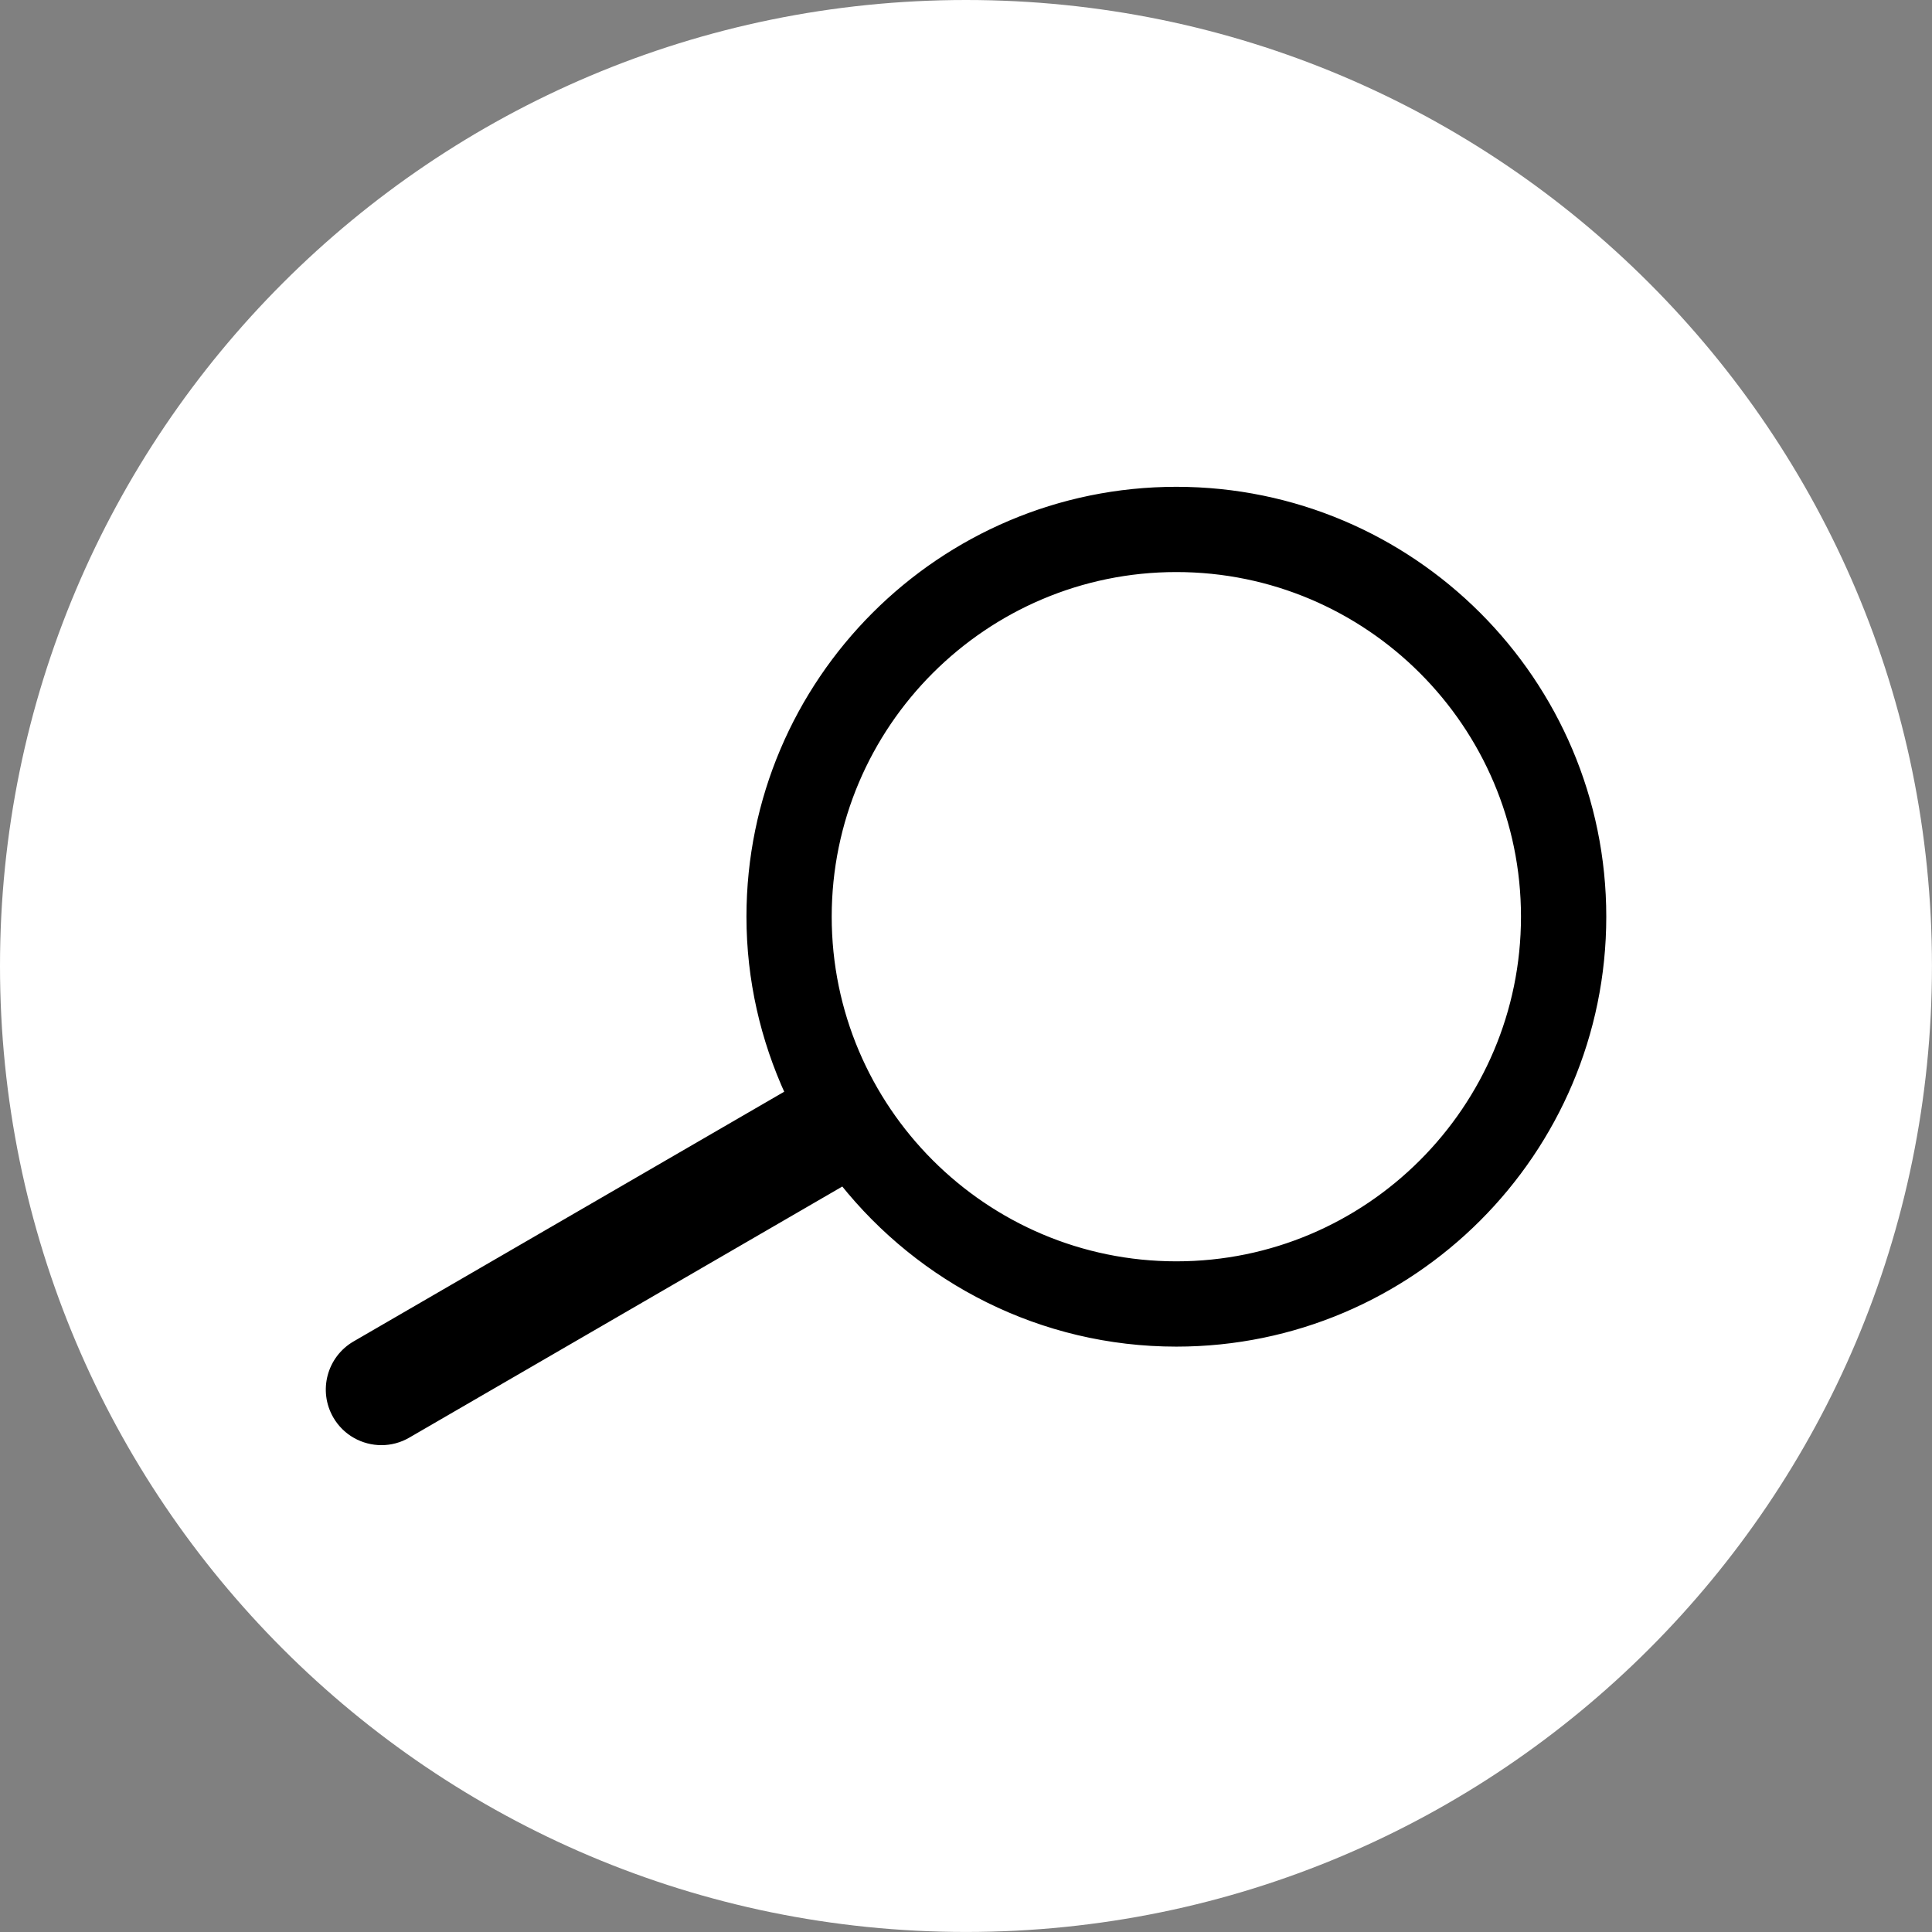 <svg width="48" height="48" viewBox="0 0 48 48" fill="none" xmlns="http://www.w3.org/2000/svg">
<rect x="0" y="0" width="48" height="48" fill="#808080" stroke="none"/>
<path d="M47.999 23.999C47.999 37.254 37.254 47.999 24 47.999C10.745 47.999 -0 37.254 -0 23.999C-0 10.745 10.745 -0 24 -0C37.254 -0 47.999 10.745 47.999 23.999Z" fill="white"/>
<path d="M29.226 31.431C24.454 31.431 20.57 27.548 20.57 22.775C20.57 18.002 24.454 14.119 29.226 14.119C33.999 14.119 37.882 18.002 37.882 22.775C37.882 27.548 33.999 31.431 29.226 31.431ZM29.226 12.188C23.388 12.188 18.639 16.938 18.639 22.775C18.639 24.341 18.99 25.824 19.603 27.162L8.83 33.409C8.215 33.767 8.005 34.554 8.362 35.17C8.6 35.581 9.033 35.811 9.477 35.811C9.696 35.811 9.918 35.755 10.121 35.637L20.949 29.358C22.89 31.794 25.876 33.363 29.226 33.363C35.065 33.363 39.814 28.613 39.814 22.775C39.814 16.938 35.065 12.188 29.226 12.188Z" fill="black"/>
<path d="M29.226 31.431C24.454 31.431 20.57 27.548 20.57 22.775C20.57 18.002 24.454 14.119 29.226 14.119C33.999 14.119 37.882 18.002 37.882 22.775C37.882 27.548 33.999 31.431 29.226 31.431ZM29.226 12.188C23.388 12.188 18.639 16.938 18.639 22.775C18.639 24.341 18.99 25.824 19.603 27.162L8.83 33.409C8.215 33.767 8.005 34.554 8.362 35.17C8.6 35.581 9.033 35.811 9.477 35.811C9.696 35.811 9.918 35.755 10.121 35.637L20.949 29.358C22.89 31.794 25.876 33.363 29.226 33.363C35.065 33.363 39.814 28.613 39.814 22.775C39.814 16.938 35.065 12.188 29.226 12.188Z" stroke="black" stroke-width="0.187" stroke-miterlimit="10"/>
</svg>
